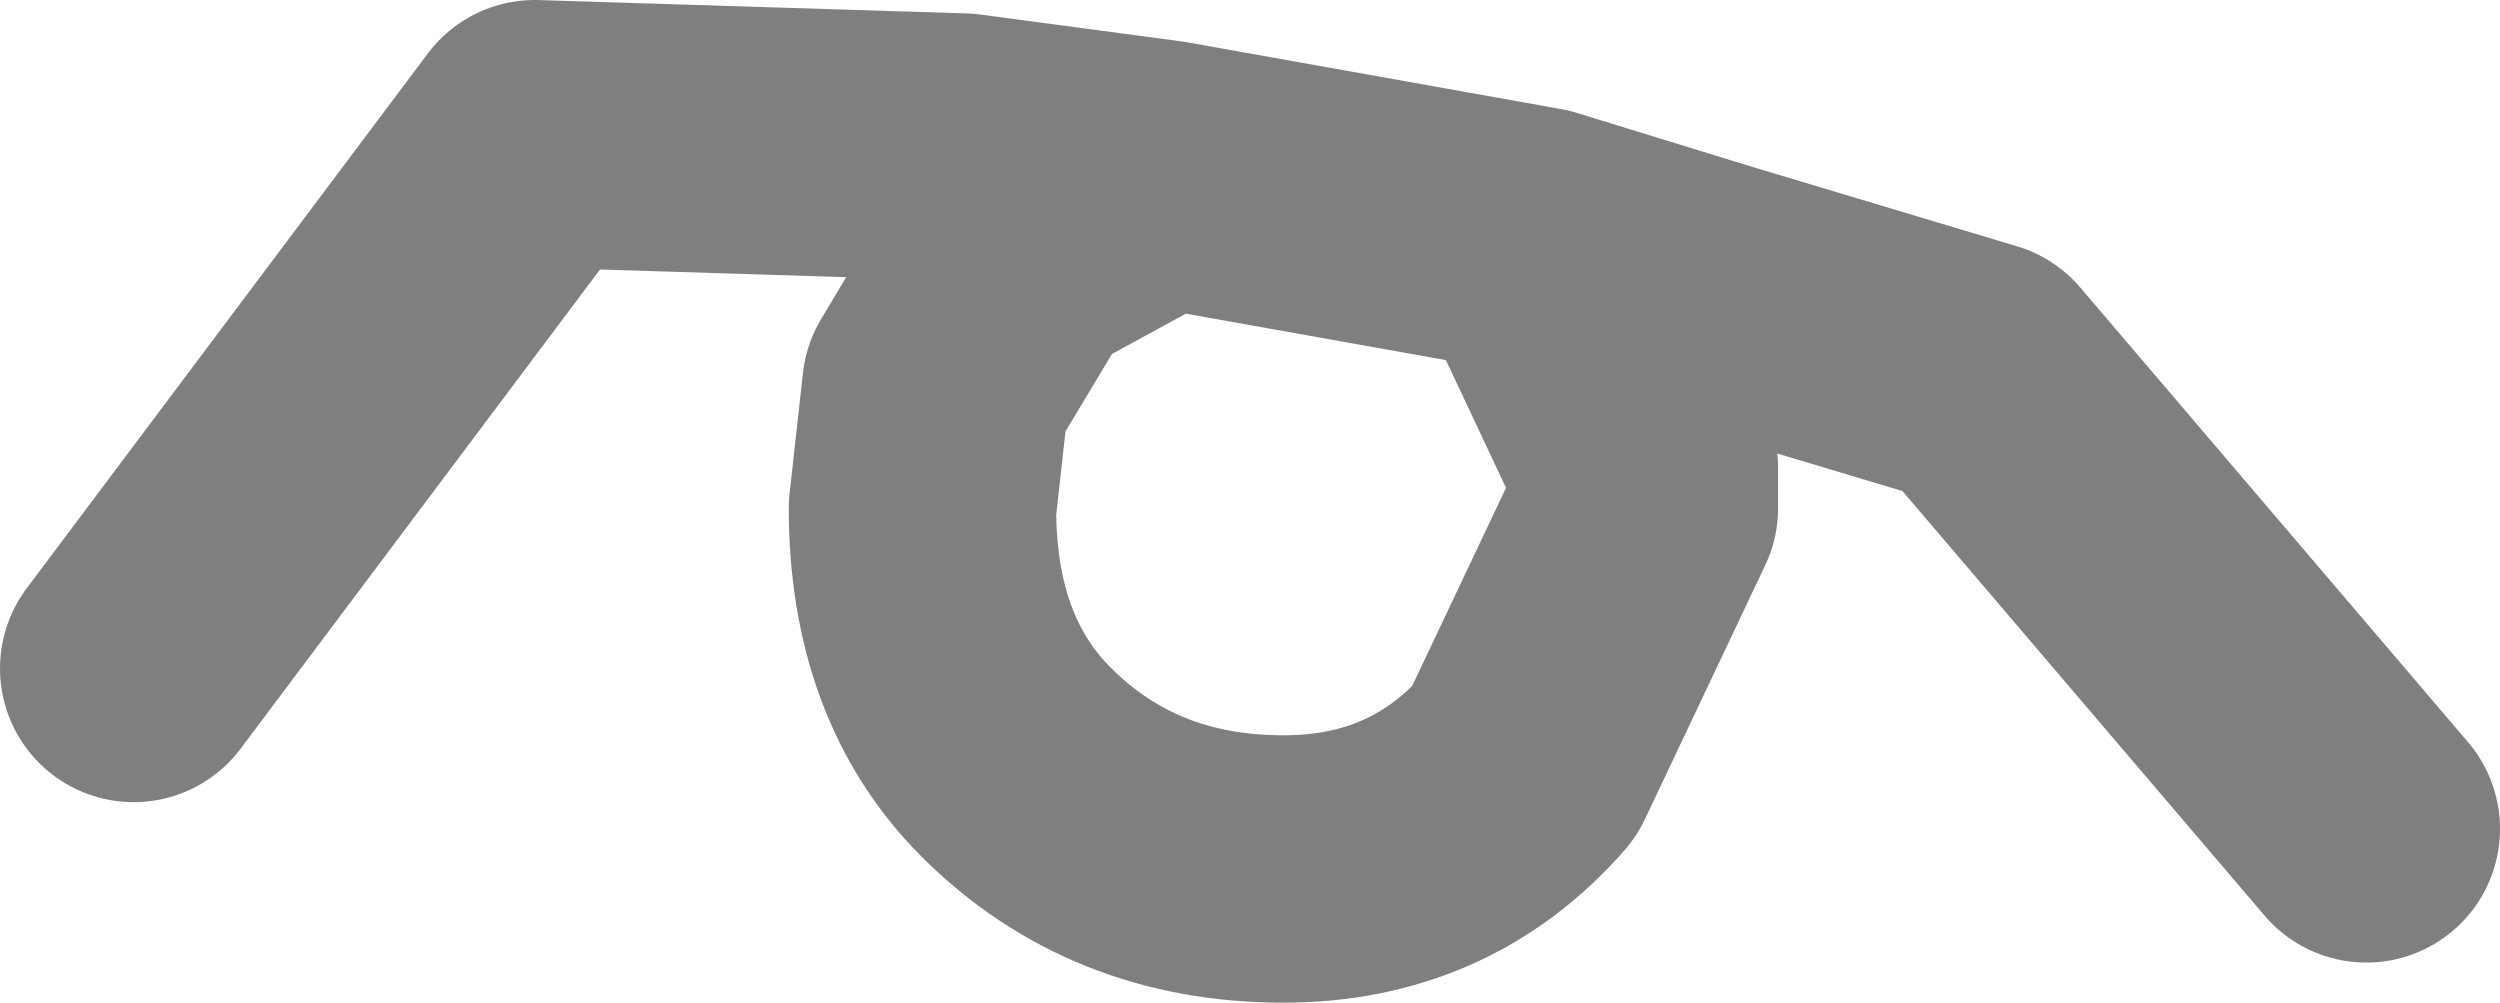 <?xml version="1.0" encoding="UTF-8" standalone="no"?>
<svg xmlns:xlink="http://www.w3.org/1999/xlink" height="3.75px" width="9.35px" xmlns="http://www.w3.org/2000/svg">
  <g transform="matrix(1.0, 0.0, 0.0, 1.0, -385.6, -182.45)">
    <path d="M394.45 185.55 L393.0 183.85 392.0 183.55 391.35 183.35 391.75 184.2 391.75 184.35 391.3 185.3 Q390.95 185.7 390.4 185.7 389.8 185.7 389.4 185.3 389.05 184.95 389.05 184.35 L389.1 183.9 389.4 183.4 389.95 183.1 389.2 183.0 387.6 182.95 386.1 184.95 M391.35 183.35 L389.95 183.1" fill="none" stroke="#000000" stroke-linecap="round" stroke-linejoin="round" stroke-opacity="0.502" stroke-width="1.0"/>
  </g>
</svg>
